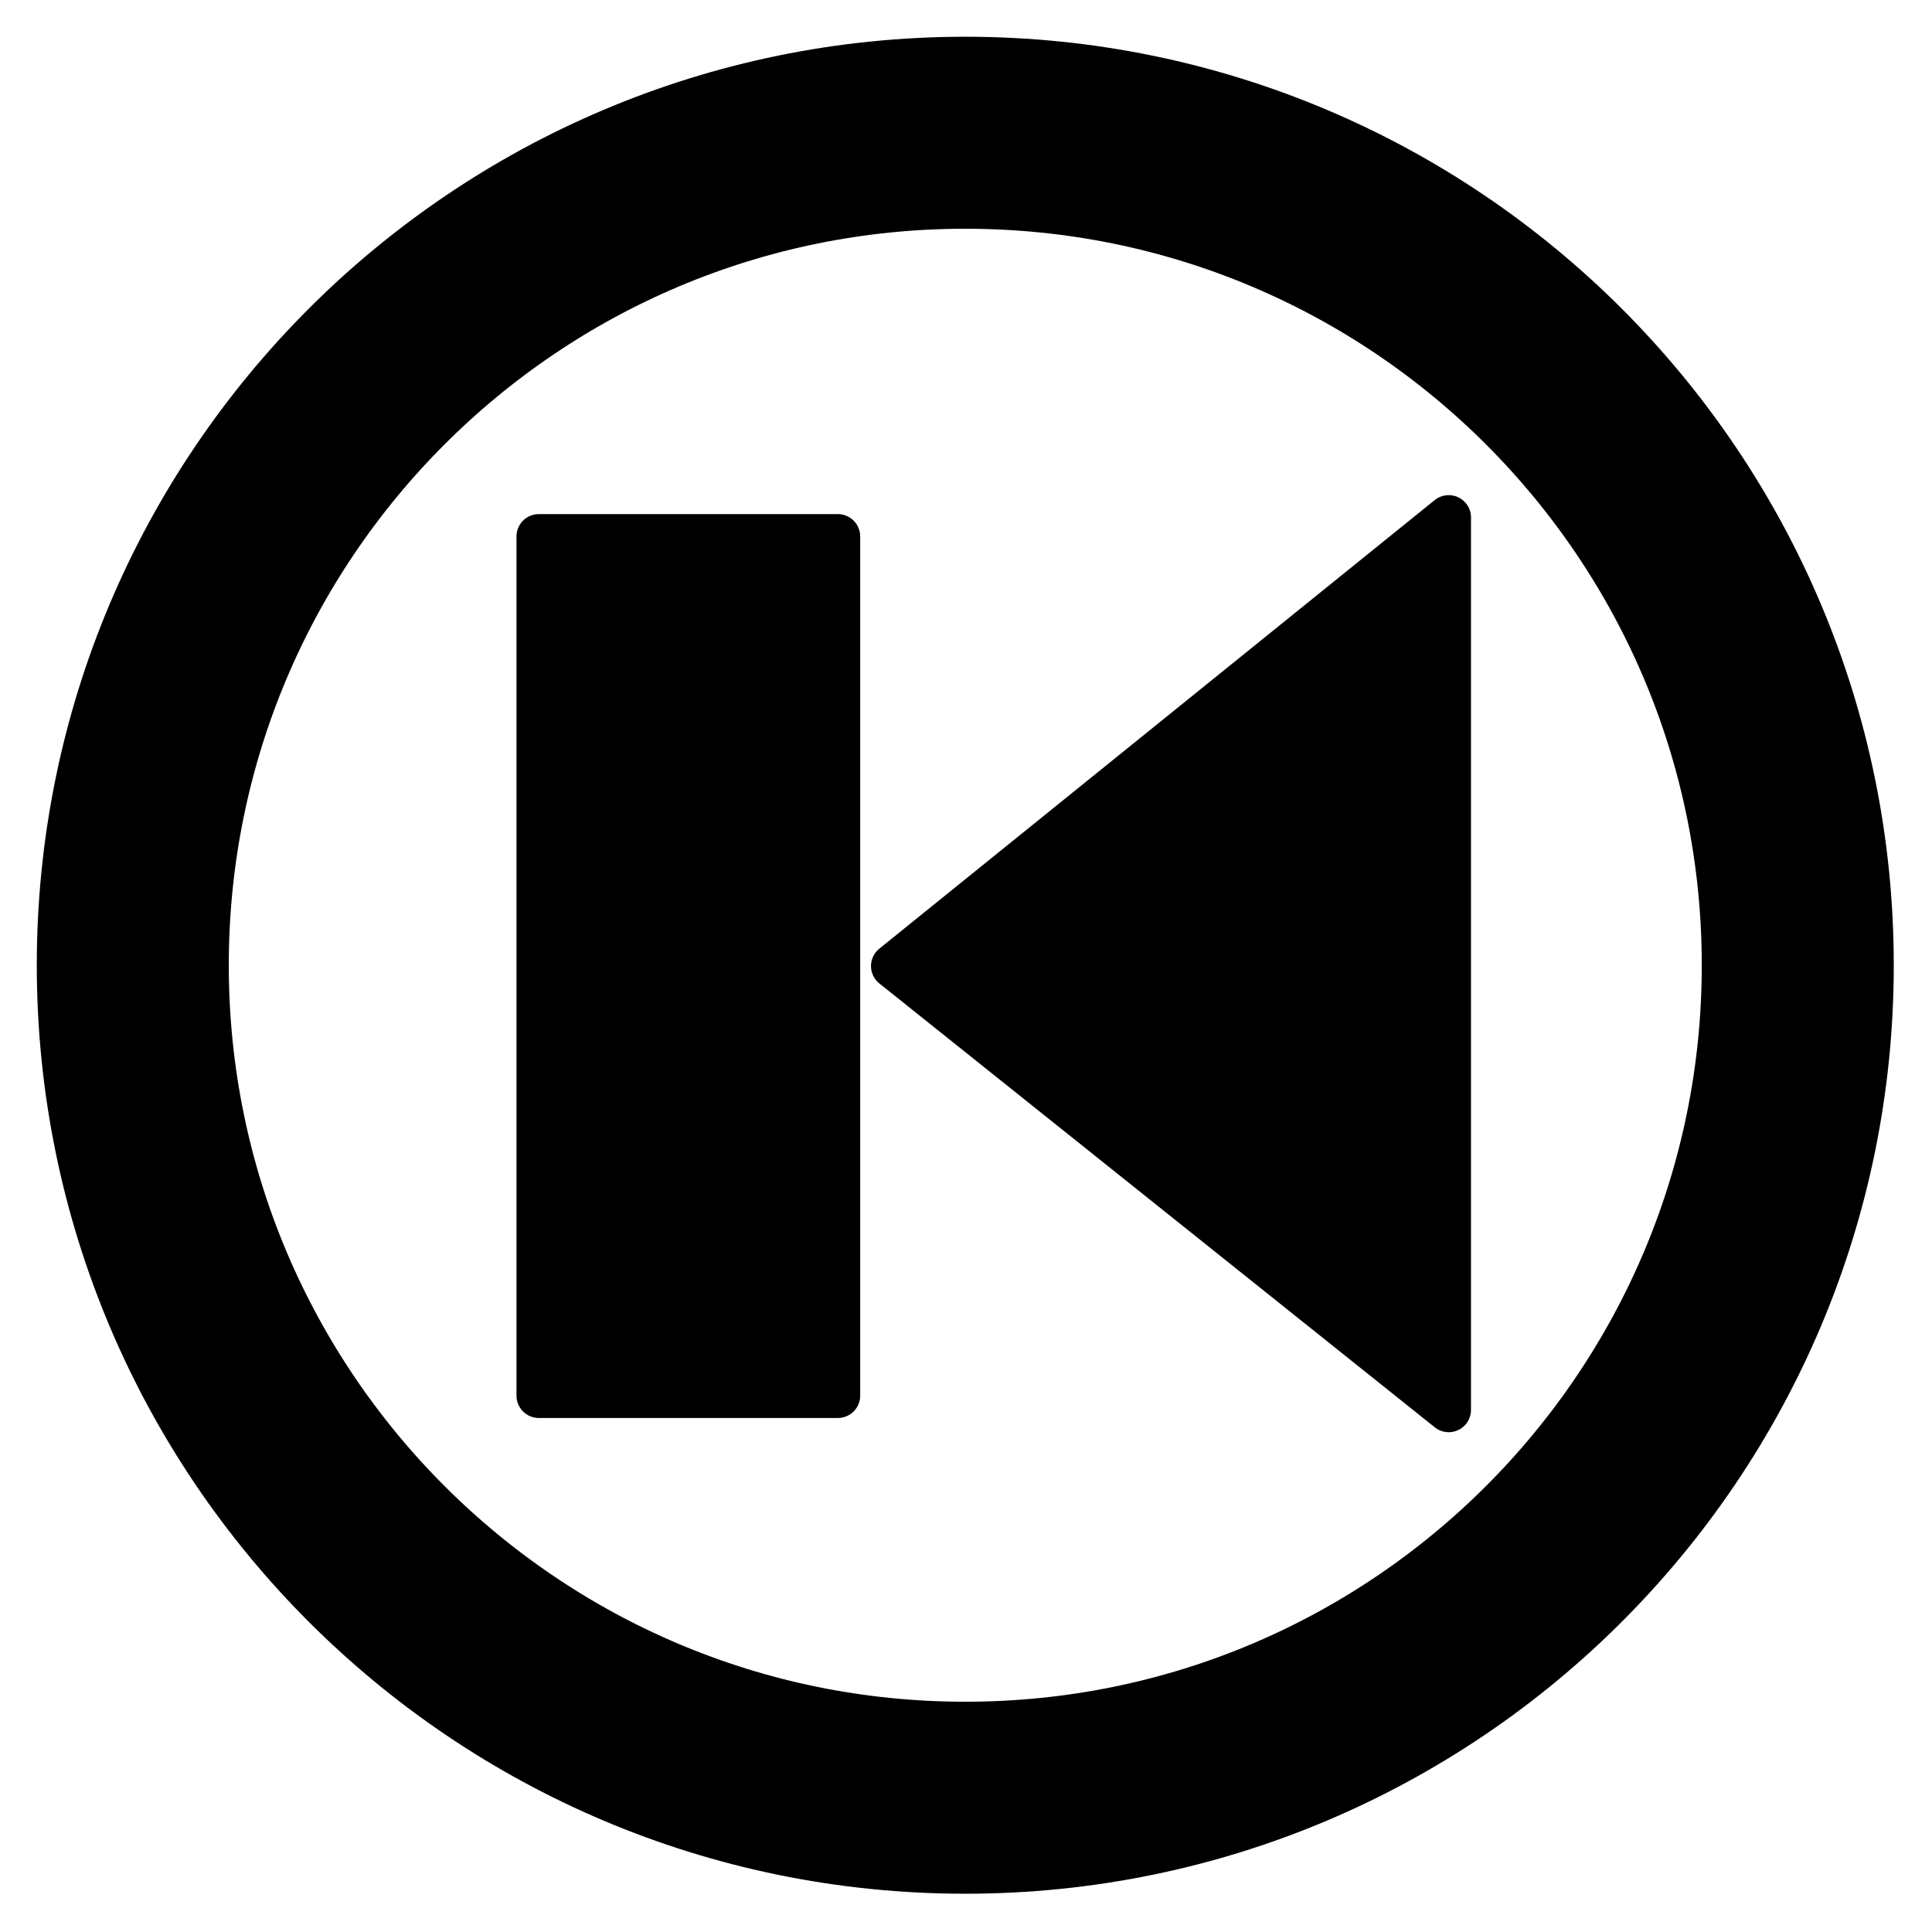 <?xml version="1.0" encoding="UTF-8" standalone="no"?>
<!-- Created with Inkscape (http://www.inkscape.org/) -->

<svg
   xmlns:dc="http://purl.org/dc/elements/1.1/"
   xmlns:cc="http://creativecommons.org/ns#"
   xmlns:rdf="http://www.w3.org/1999/02/22-rdf-syntax-ns#"
   xmlns:svg="http://www.w3.org/2000/svg"
   xmlns="http://www.w3.org/2000/svg"
   xmlns:sodipodi="http://sodipodi.sourceforge.net/DTD/sodipodi-0.dtd"
   xmlns:inkscape="http://www.inkscape.org/namespaces/inkscape"
   width="519.987"
   height="520.011"
   id="svg4112"
   version="1.1"
   inkscape:version="0.48.4 r9939"
   sodipodi:docname="Transport Buttons.svg"
   inkscape:export-filename="D:\Sandbox\AndroidNoise\AndroidNoise\design\transport_previous.png"
   inkscape:export-xdpi="9.6899996"
   inkscape:export-ydpi="9.6899996">
  <defs
     id="defs4114" />
  <sodipodi:namedview
     id="base"
     pagecolor="#ffffff"
     bordercolor="#666666"
     borderopacity="1.0"
     inkscape:pageopacity="0.0"
     inkscape:pageshadow="2"
     inkscape:zoom="1.5653501"
     inkscape:cx="259.99332"
     inkscape:cy="260.00574"
     inkscape:document-units="px"
     inkscape:current-layer="layer6"
     showgrid="true"
     fit-margin-top="10"
     fit-margin-left="10"
     fit-margin-right="10"
     fit-margin-bottom="10"
     inkscape:snap-global="false"
     inkscape:window-width="1348"
     inkscape:window-height="1001"
     inkscape:window-x="1469"
     inkscape:window-y="57"
     inkscape:window-maximized="0">
    <inkscape:grid
       type="xygrid"
       id="grid4631"
       empspacing="5"
       visible="true"
       enabled="true"
       snapvisiblegridlinesonly="true" />
  </sodipodi:namedview>
  <g
     inkscape:label="Layer 1"
     inkscape:groupmode="layer"
     id="layer1"
     transform="translate(-117.511,-308.843)">
    <path
       sodipodi:type="arc"
       style="fill:none;stroke:#000000;stroke-width:65;stroke-miterlimit:4;stroke-opacity:1;stroke-dasharray:none"
       id="path4120"
       sodipodi:cx="598.57947"
       sodipodi:cy="655.46393"
       sodipodi:rx="281.83655"
       sodipodi:ry="281.83655"
       d="m 880.416,655.464 c 0,155.654 -126.183,281.837 -281.837,281.837 -155.654,0 -281.837,-126.183 -281.837,-281.837 0,-155.654 126.183,-281.837 281.837,-281.837 155.654,0 281.837,126.183 281.837,281.837 z"
       transform="matrix(0.795,0,0,0.795,-98.56,47.537)" />
  </g>
  <g
     inkscape:groupmode="layer"
     id="layer2"
     inkscape:label="Play"
     style="display:none">
    <path
       style="fill:#000000;fill-opacity:1;stroke:#000000;stroke-width:12.139;stroke-linecap:butt;stroke-linejoin:round;stroke-miterlimit:4;stroke-opacity:1;stroke-dasharray:none"
       d="M 165.789,126.269 389.049,260.016 165.789,393.115 z"
       id="path4633"
       inkscape:connector-curvature="0"
       sodipodi:nodetypes="cccc" />
  </g>
  <g
     inkscape:groupmode="layer"
     id="layer3"
     inkscape:label="Stop"
     style="display:none">
    <rect
       style="fill:#000000;fill-opacity:1;stroke:#000000;stroke-width:12;stroke-linejoin:round;stroke-miterlimit:4;stroke-opacity:1;stroke-dasharray:none"
       id="rect4636"
       width="207.905"
       height="228.348"
       x="156.373"
       y="146.151" />
  </g>
  <g
     inkscape:groupmode="layer"
     id="layer4"
     inkscape:label="Pause"
     style="display:none">
    <rect
       style="fill:#000000;fill-opacity:1;stroke:#000000;stroke-width:12;stroke-linejoin:round;stroke-miterlimit:4;stroke-opacity:1;stroke-dasharray:none"
       id="rect4641"
       width="76.156"
       height="226.921"
       x="146.865"
       y="146.226" />
    <rect
       style="fill:#000000;fill-opacity:1;stroke:#000000;stroke-width:12;stroke-linejoin:round;stroke-miterlimit:4;stroke-opacity:1;stroke-dasharray:none"
       id="rect4641-4"
       width="76.763"
       height="226.25"
       x="297.326"
       y="147.2" />
  </g>
  <g
     inkscape:groupmode="layer"
     id="layer5"
     inkscape:label="Next"
     style="display:none">
    <rect
       style="fill:#000000;fill-opacity:1;stroke:#000000;stroke-width:12;stroke-linejoin:round;stroke-miterlimit:4;stroke-opacity:1;stroke-dasharray:none"
       id="rect4662"
       width="86.671"
       height="204.856"
       x="296.844"
       y="146.079" />
    <path
       style="fill:#000000;fill-opacity:1;stroke:#000000;stroke-width:12;stroke-linecap:butt;stroke-linejoin:round;stroke-miterlimit:4;stroke-opacity:1;stroke-dasharray:none"
       d="m 274.646,250.662 -139.161,-105.594 0,210.071 z"
       id="path4673"
       inkscape:connector-curvature="0"
       sodipodi:nodetypes="cccc" />
  </g>
  <g
     inkscape:groupmode="layer"
     id="layer6"
     inkscape:label="Previous"
     style="display:inline">
    <rect
       style="fill:#000000;fill-opacity:1;stroke:#000000;stroke-width:12;stroke-linecap:butt;stroke-linejoin:round;stroke-miterlimit:4;stroke-opacity:1;stroke-dasharray:none"
       id="rect4667"
       width="80.504"
       height="231.269"
       x="145.01"
       y="144.371" />
    <path
       style="fill:#000000;fill-opacity:1;stroke:#000000;stroke-width:12;stroke-linecap:butt;stroke-linejoin:round;stroke-miterlimit:4;stroke-opacity:1;stroke-dasharray:none"
       d="m 240.423,260.006 149.487,-120.74 0,240.202 z"
       id="path4673-0"
       inkscape:connector-curvature="0"
       sodipodi:nodetypes="cccc" />
  </g>
</svg>
